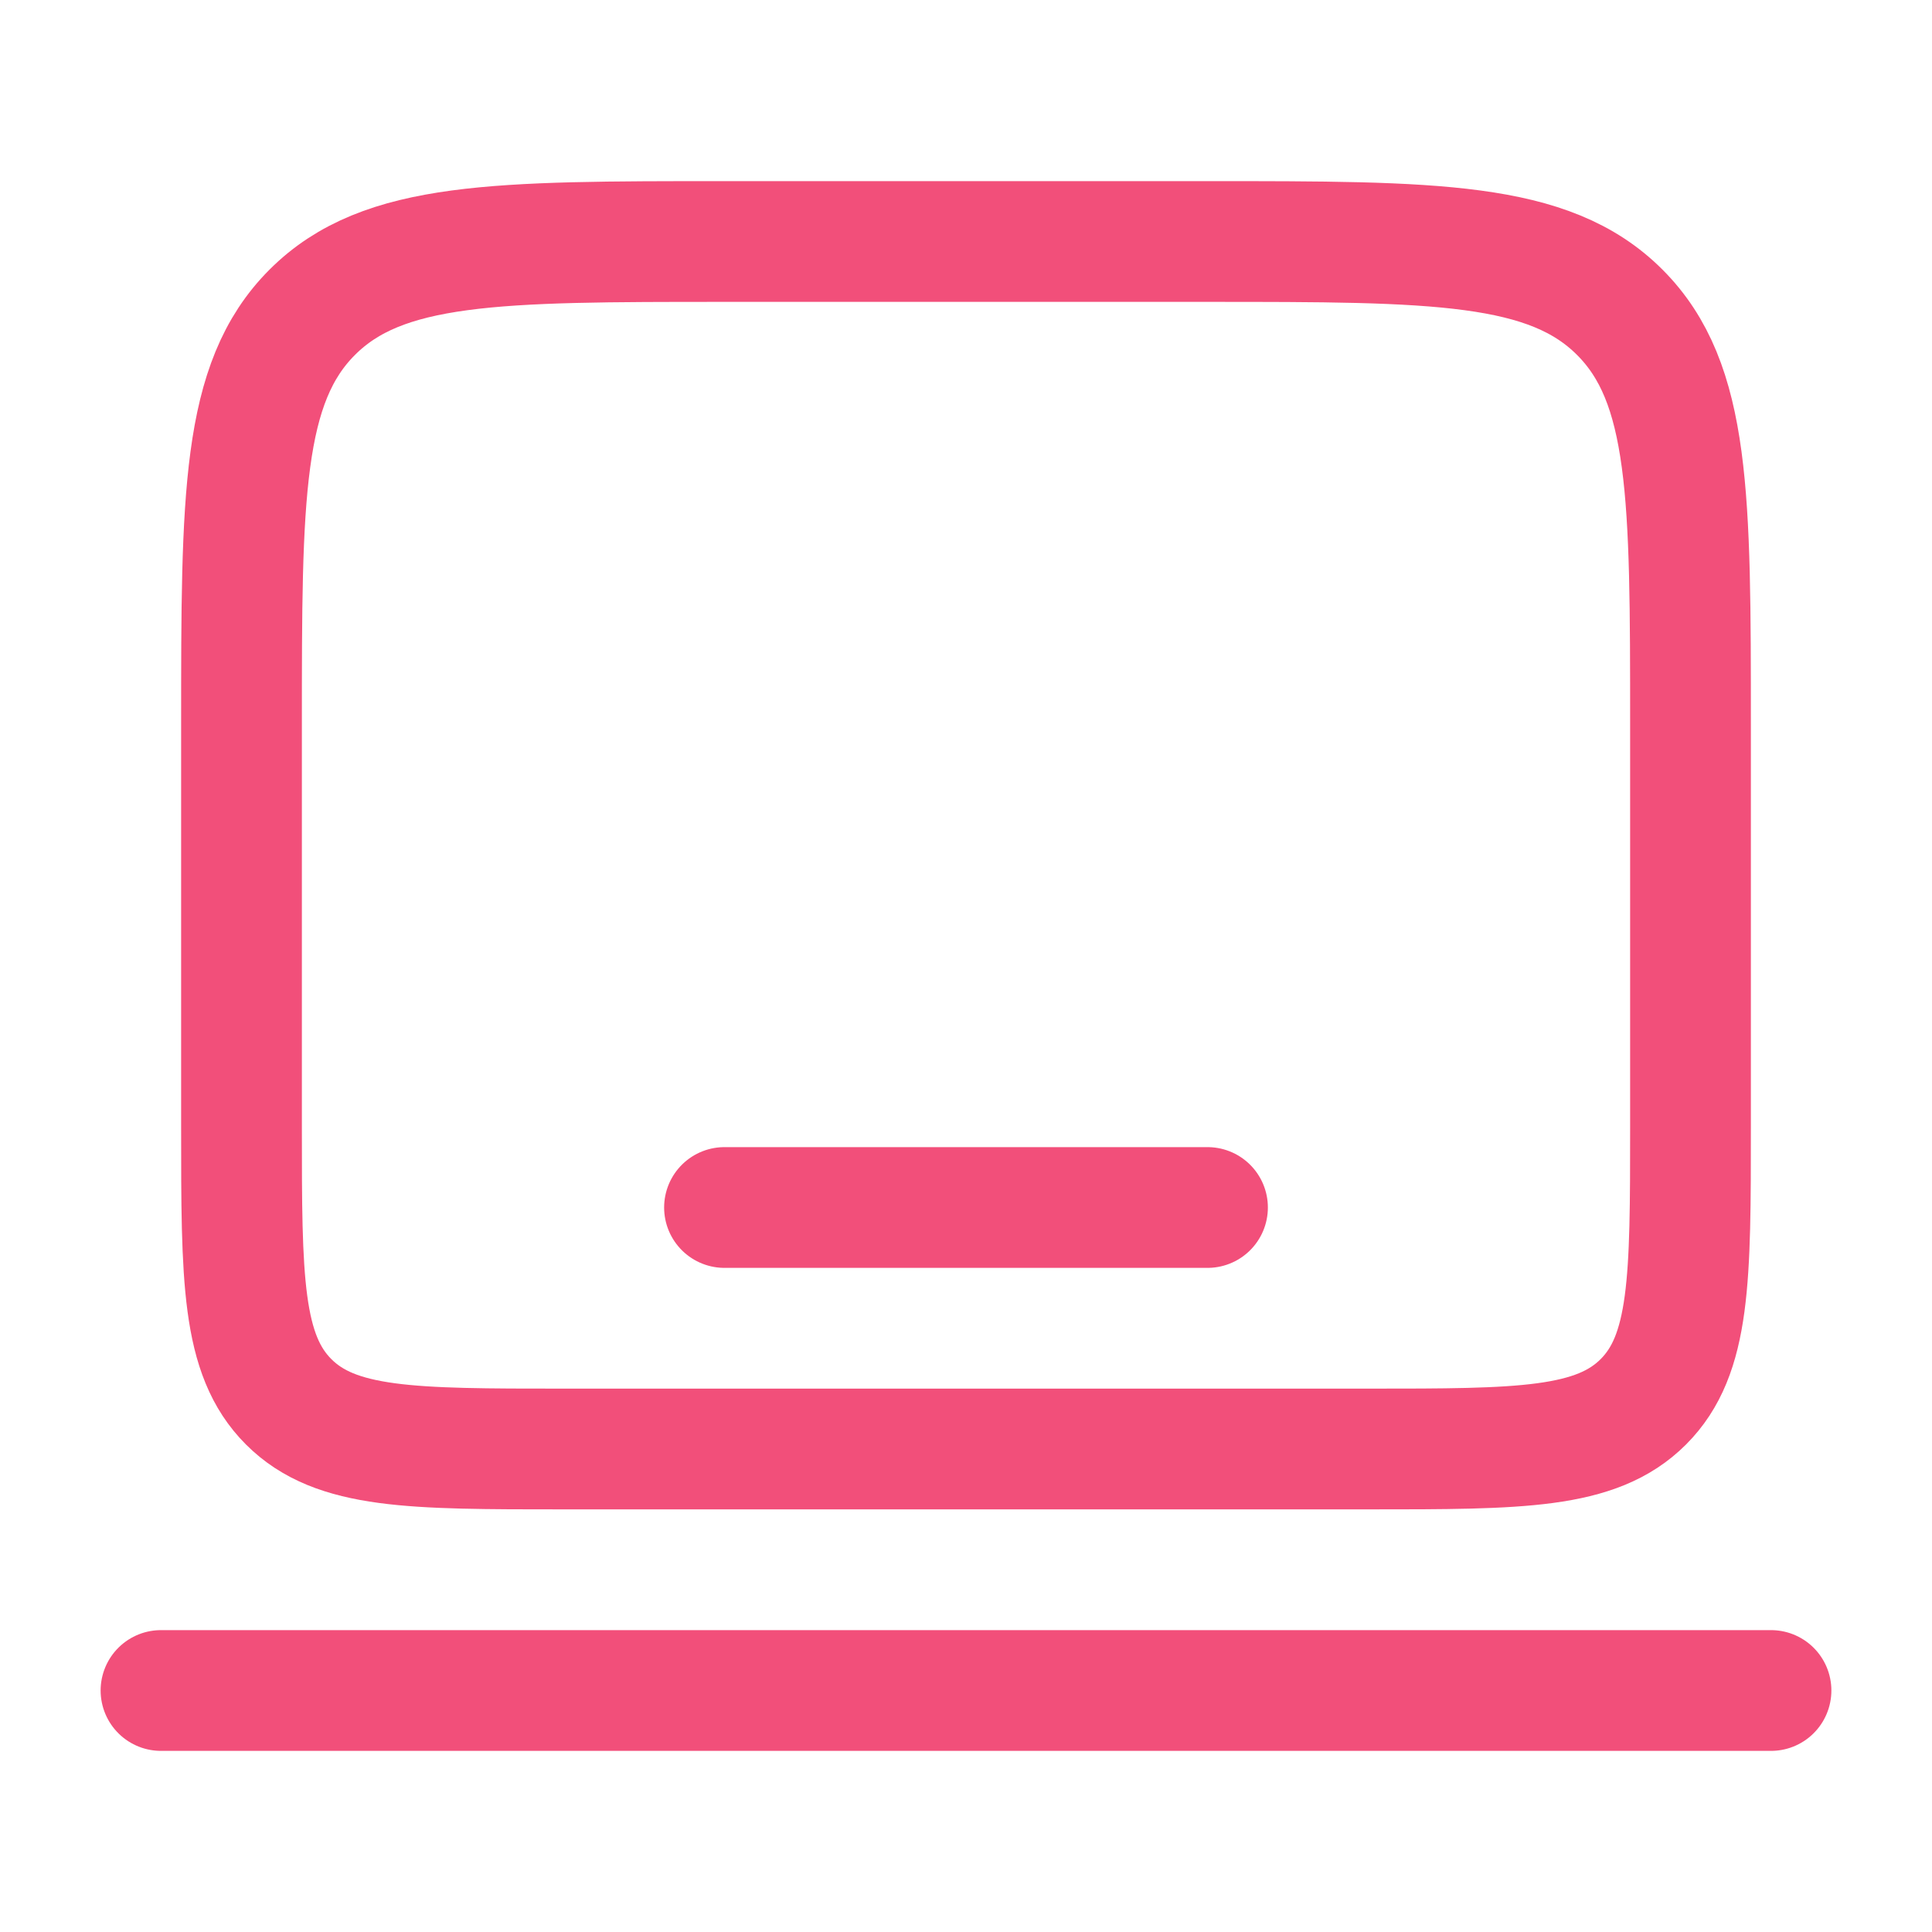 <svg viewBox="0 0 24 24" fill="none" xmlns="http://www.w3.org/2000/svg">
<path d="M3 9C3 6.172 3 4.757 3.879 3.879C4.757 3 6.172 3 9 3H15C17.828 3 19.243 3 20.121 3.879C21 4.757 21 6.172 21 9V14C21 15.886 21 16.828 20.414 17.414C19.828 18 18.886 18 17 18H7C5.114 18 4.172 18 3.586 17.414C3 16.828 3 15.886 3 14V9Z" stroke="#F24F7A" stroke-width="1.5"/>
<path d="M22 21H2" stroke="#F24F7A" stroke-width="1.5" stroke-linecap="round"/>
<path d="M15 15H9" stroke="#F24F7A" stroke-width="1.5" stroke-linecap="round"/>
</svg>
